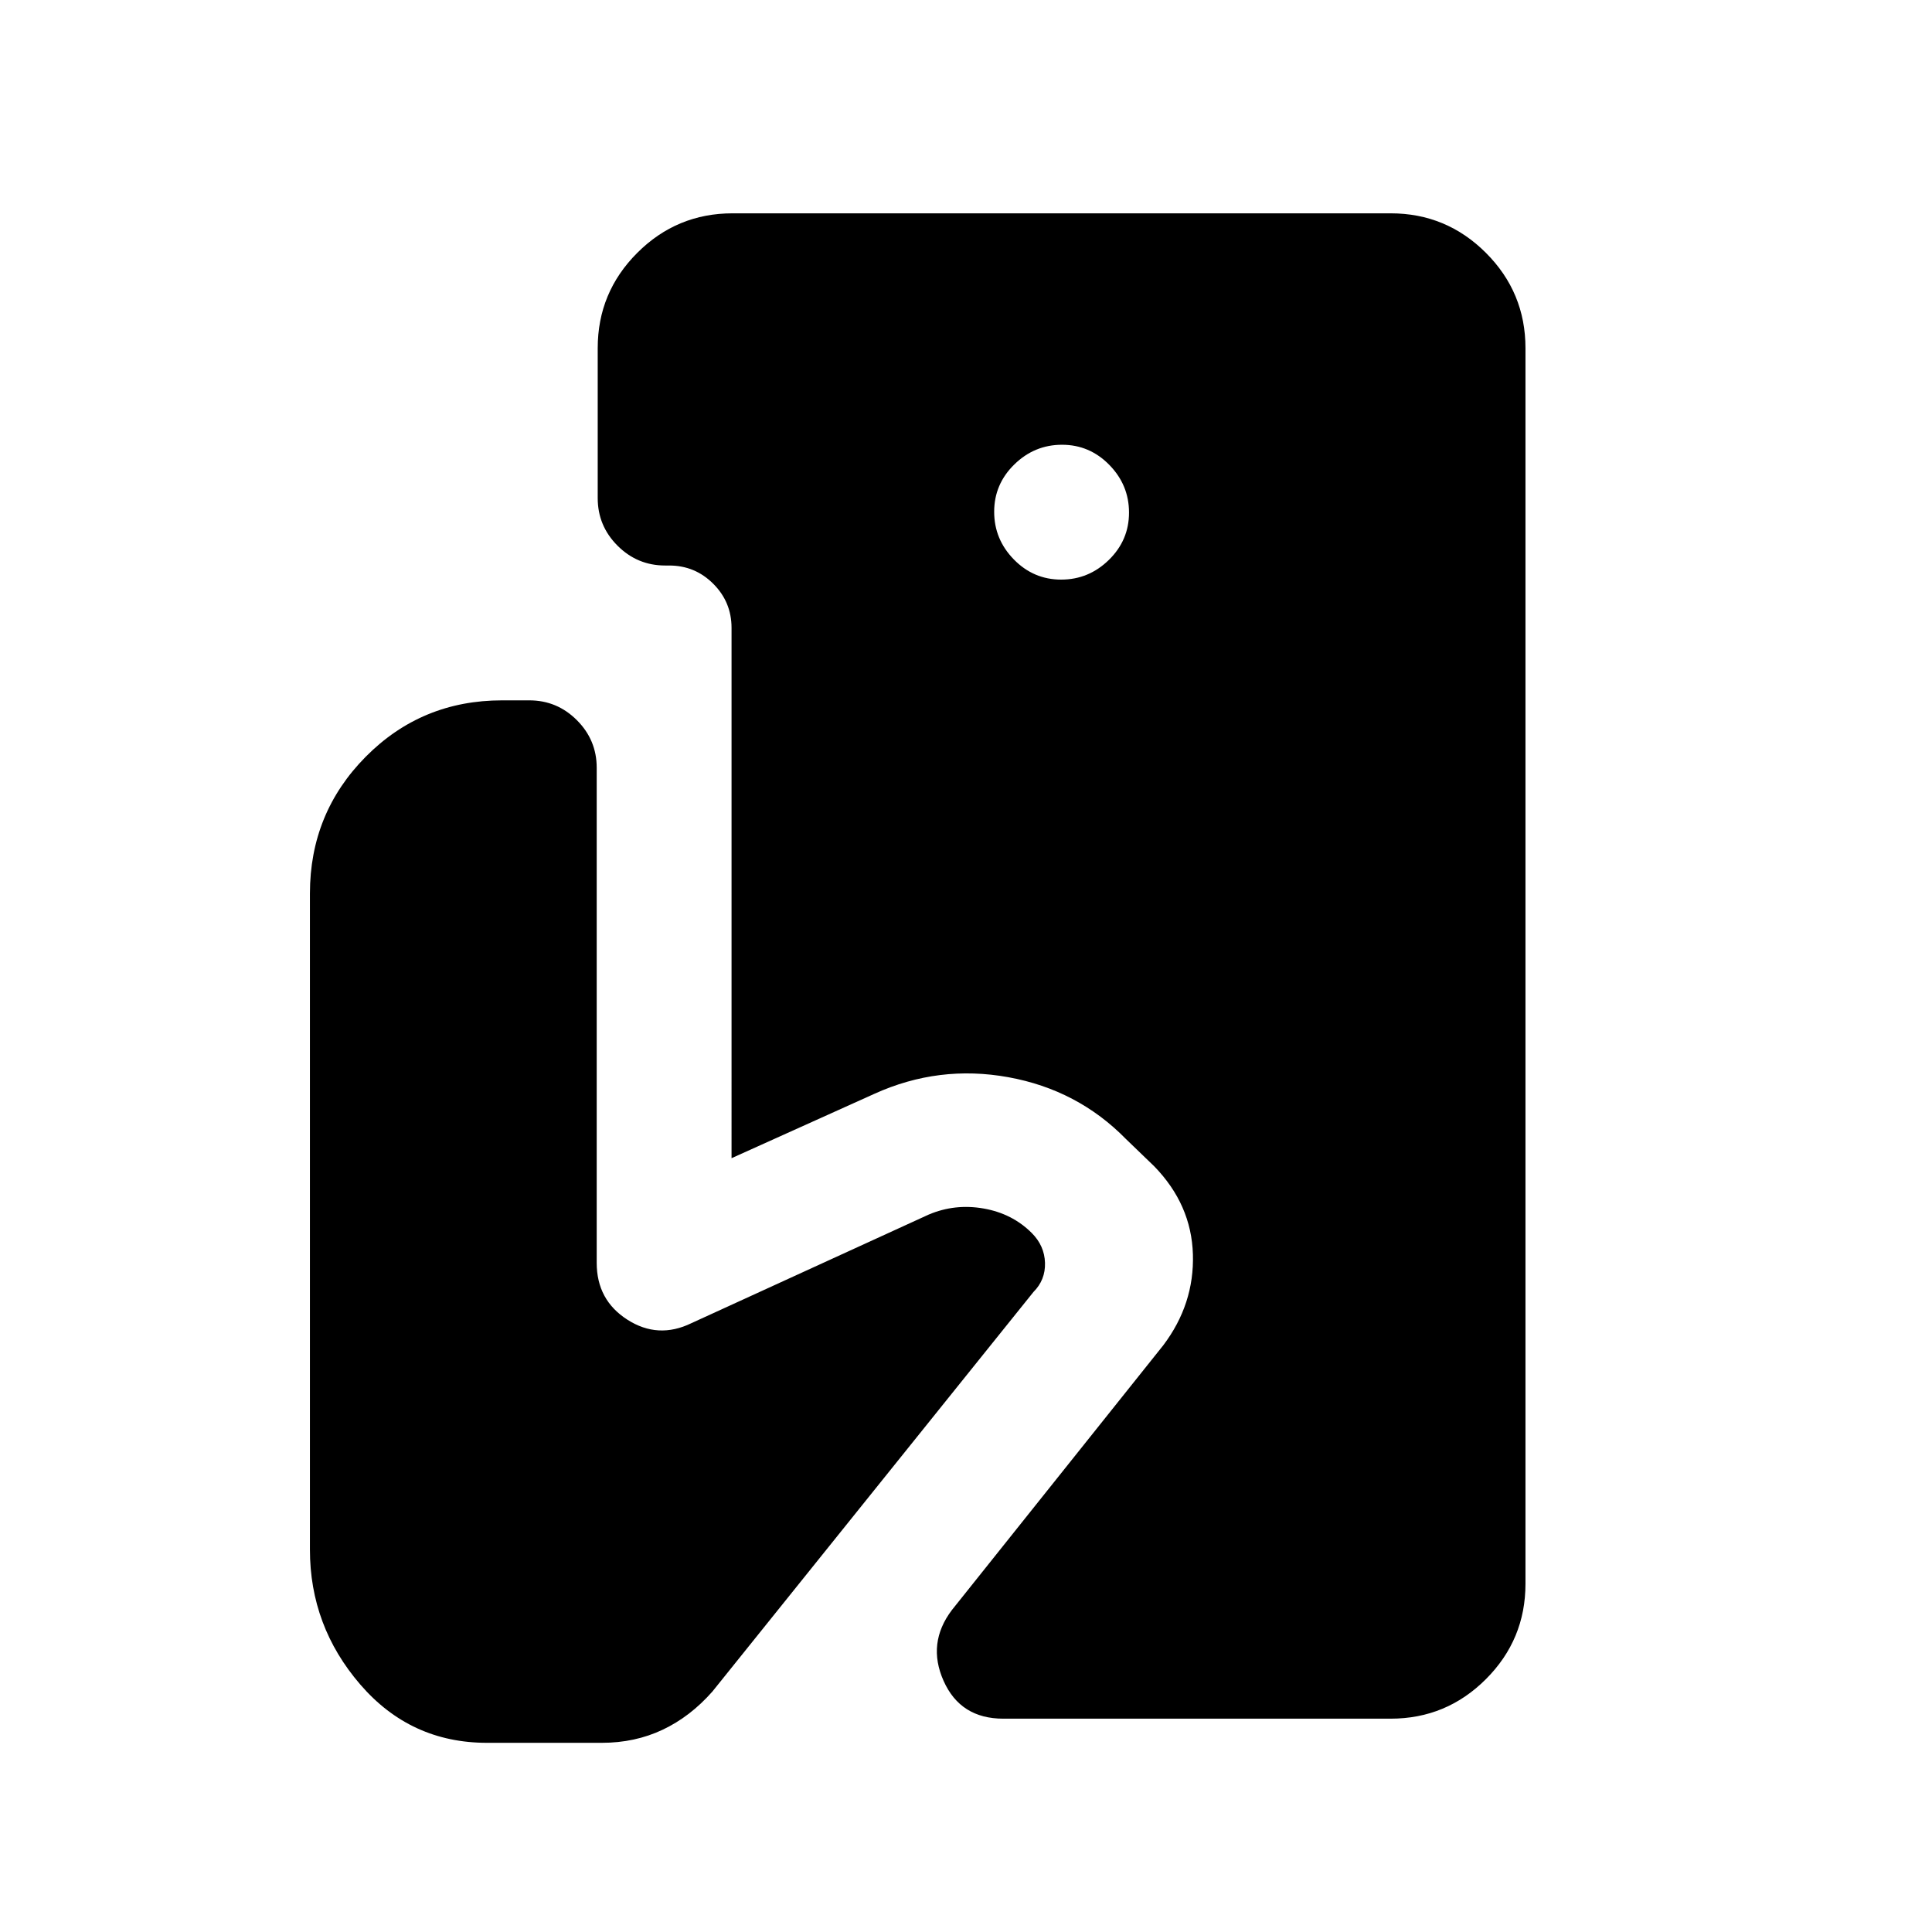 <svg xmlns="http://www.w3.org/2000/svg" height="20" viewBox="0 -960 960 960" width="20"><path d="M498.5-106q-21.25 0-29.62-18.75Q460.5-143.5 473-160l105-131.5q15.5-20.5 14.75-45.25T573.5-380.5l-14-13.5q-24-24.5-58.5-30.75t-66.5 8.25l-71 32V-648q0-12.85-9.08-21.92-9.07-9.08-21.92-9.08h-2q-13.8 0-23.65-9.85Q297-698.7 297-712.5V-787q0-27.7 19.65-47.35Q336.3-854 364-854h327q27.7 0 47.35 19.65Q758-814.7 758-787v614q0 27.7-19.65 47.35Q718.7-106 691-106H498.5Zm28.79-566q13.71 0 23.71-9.79t10-23.5q0-13.71-9.79-23.71t-23.5-10Q514-739 504-729.21t-10 23.5q0 13.71 9.79 23.71t23.5 10ZM242-94q-38 0-63-29t-25-67v-326q0-40 27.75-68t67.75-28H263q13.8 0 23.65 9.85 9.85 9.85 9.85 23.65v246q0 18.5 15.25 28.25t31.75 1.75l118-54q13-5.5 27.25-3t23.92 12.17q6.33 6.33 6.58 14.83T513.5-318L354-119.5q-11 12.5-24.75 19T299-94h-57Z"/></svg>